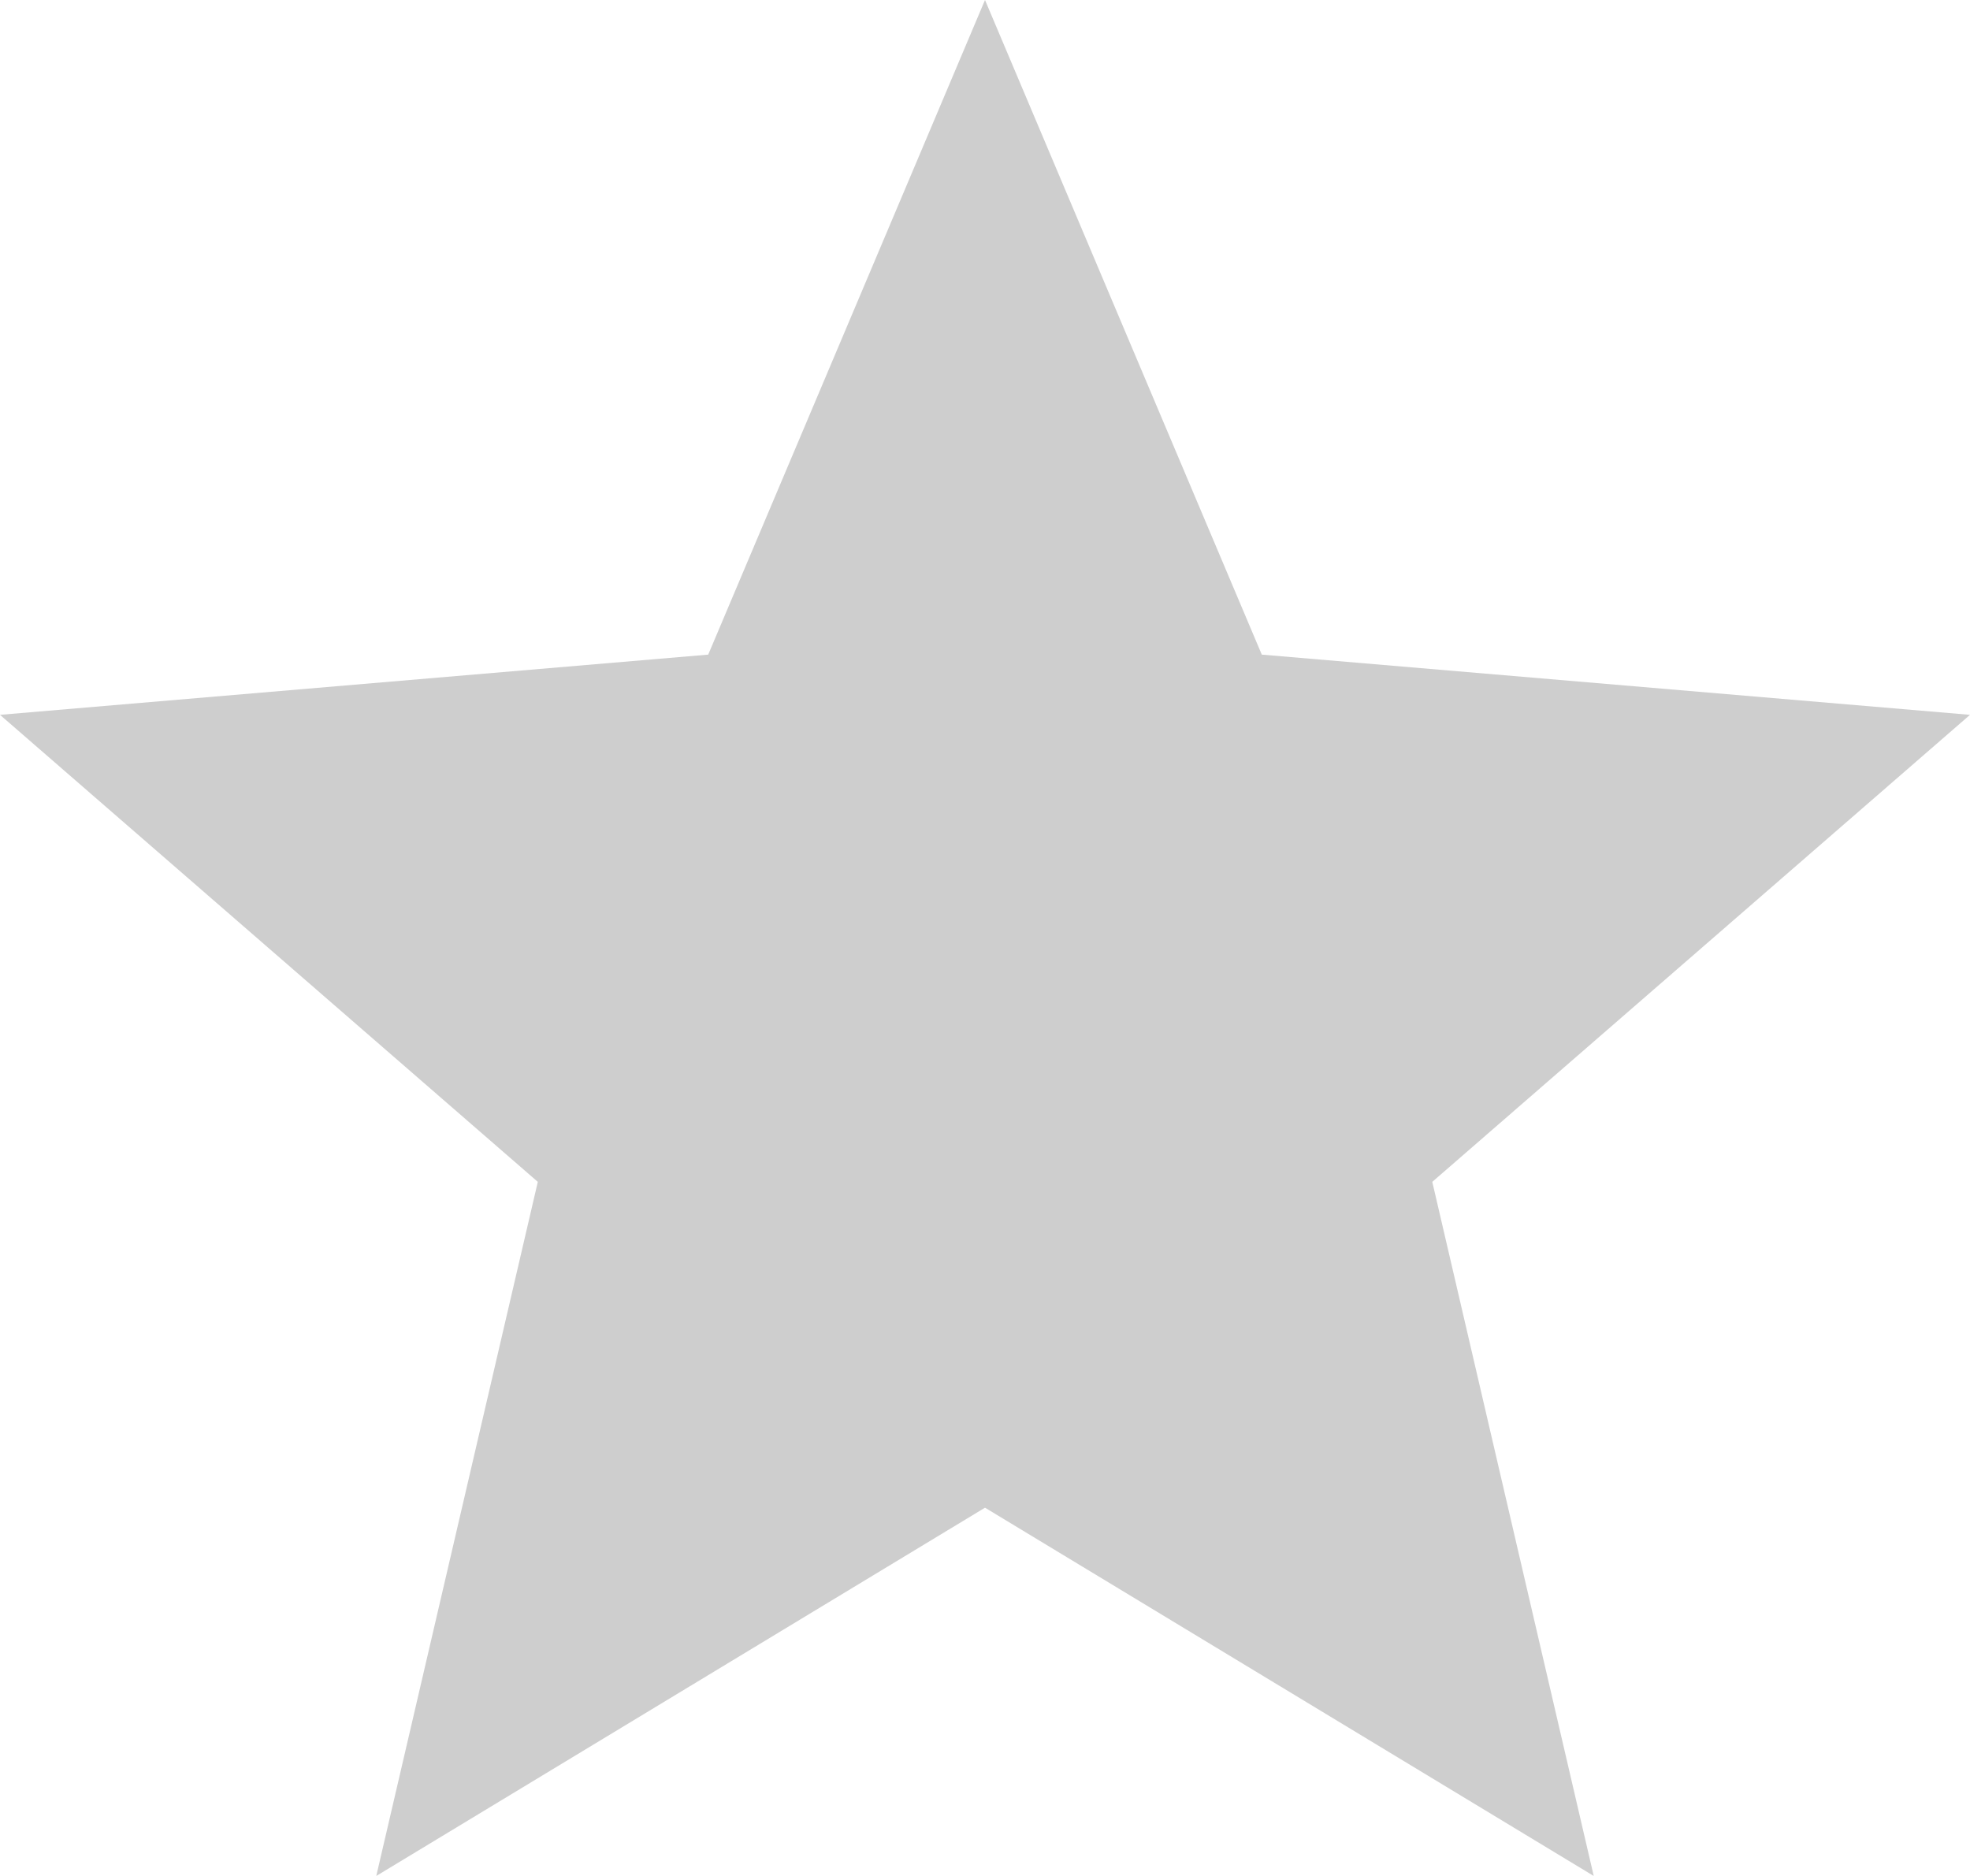 <svg xmlns="http://www.w3.org/2000/svg" width="84" height="80" viewBox="0 0 84 80">
    <path fill="#CECECE" fill-rule="evenodd" d="M42 0L30.198 27.916 0 30.484 22.932 50.4 16.044 80 42 64.295 67.956 80l-6.884-29.6L84 30.484l-30.198-2.568z"/>
</svg>
